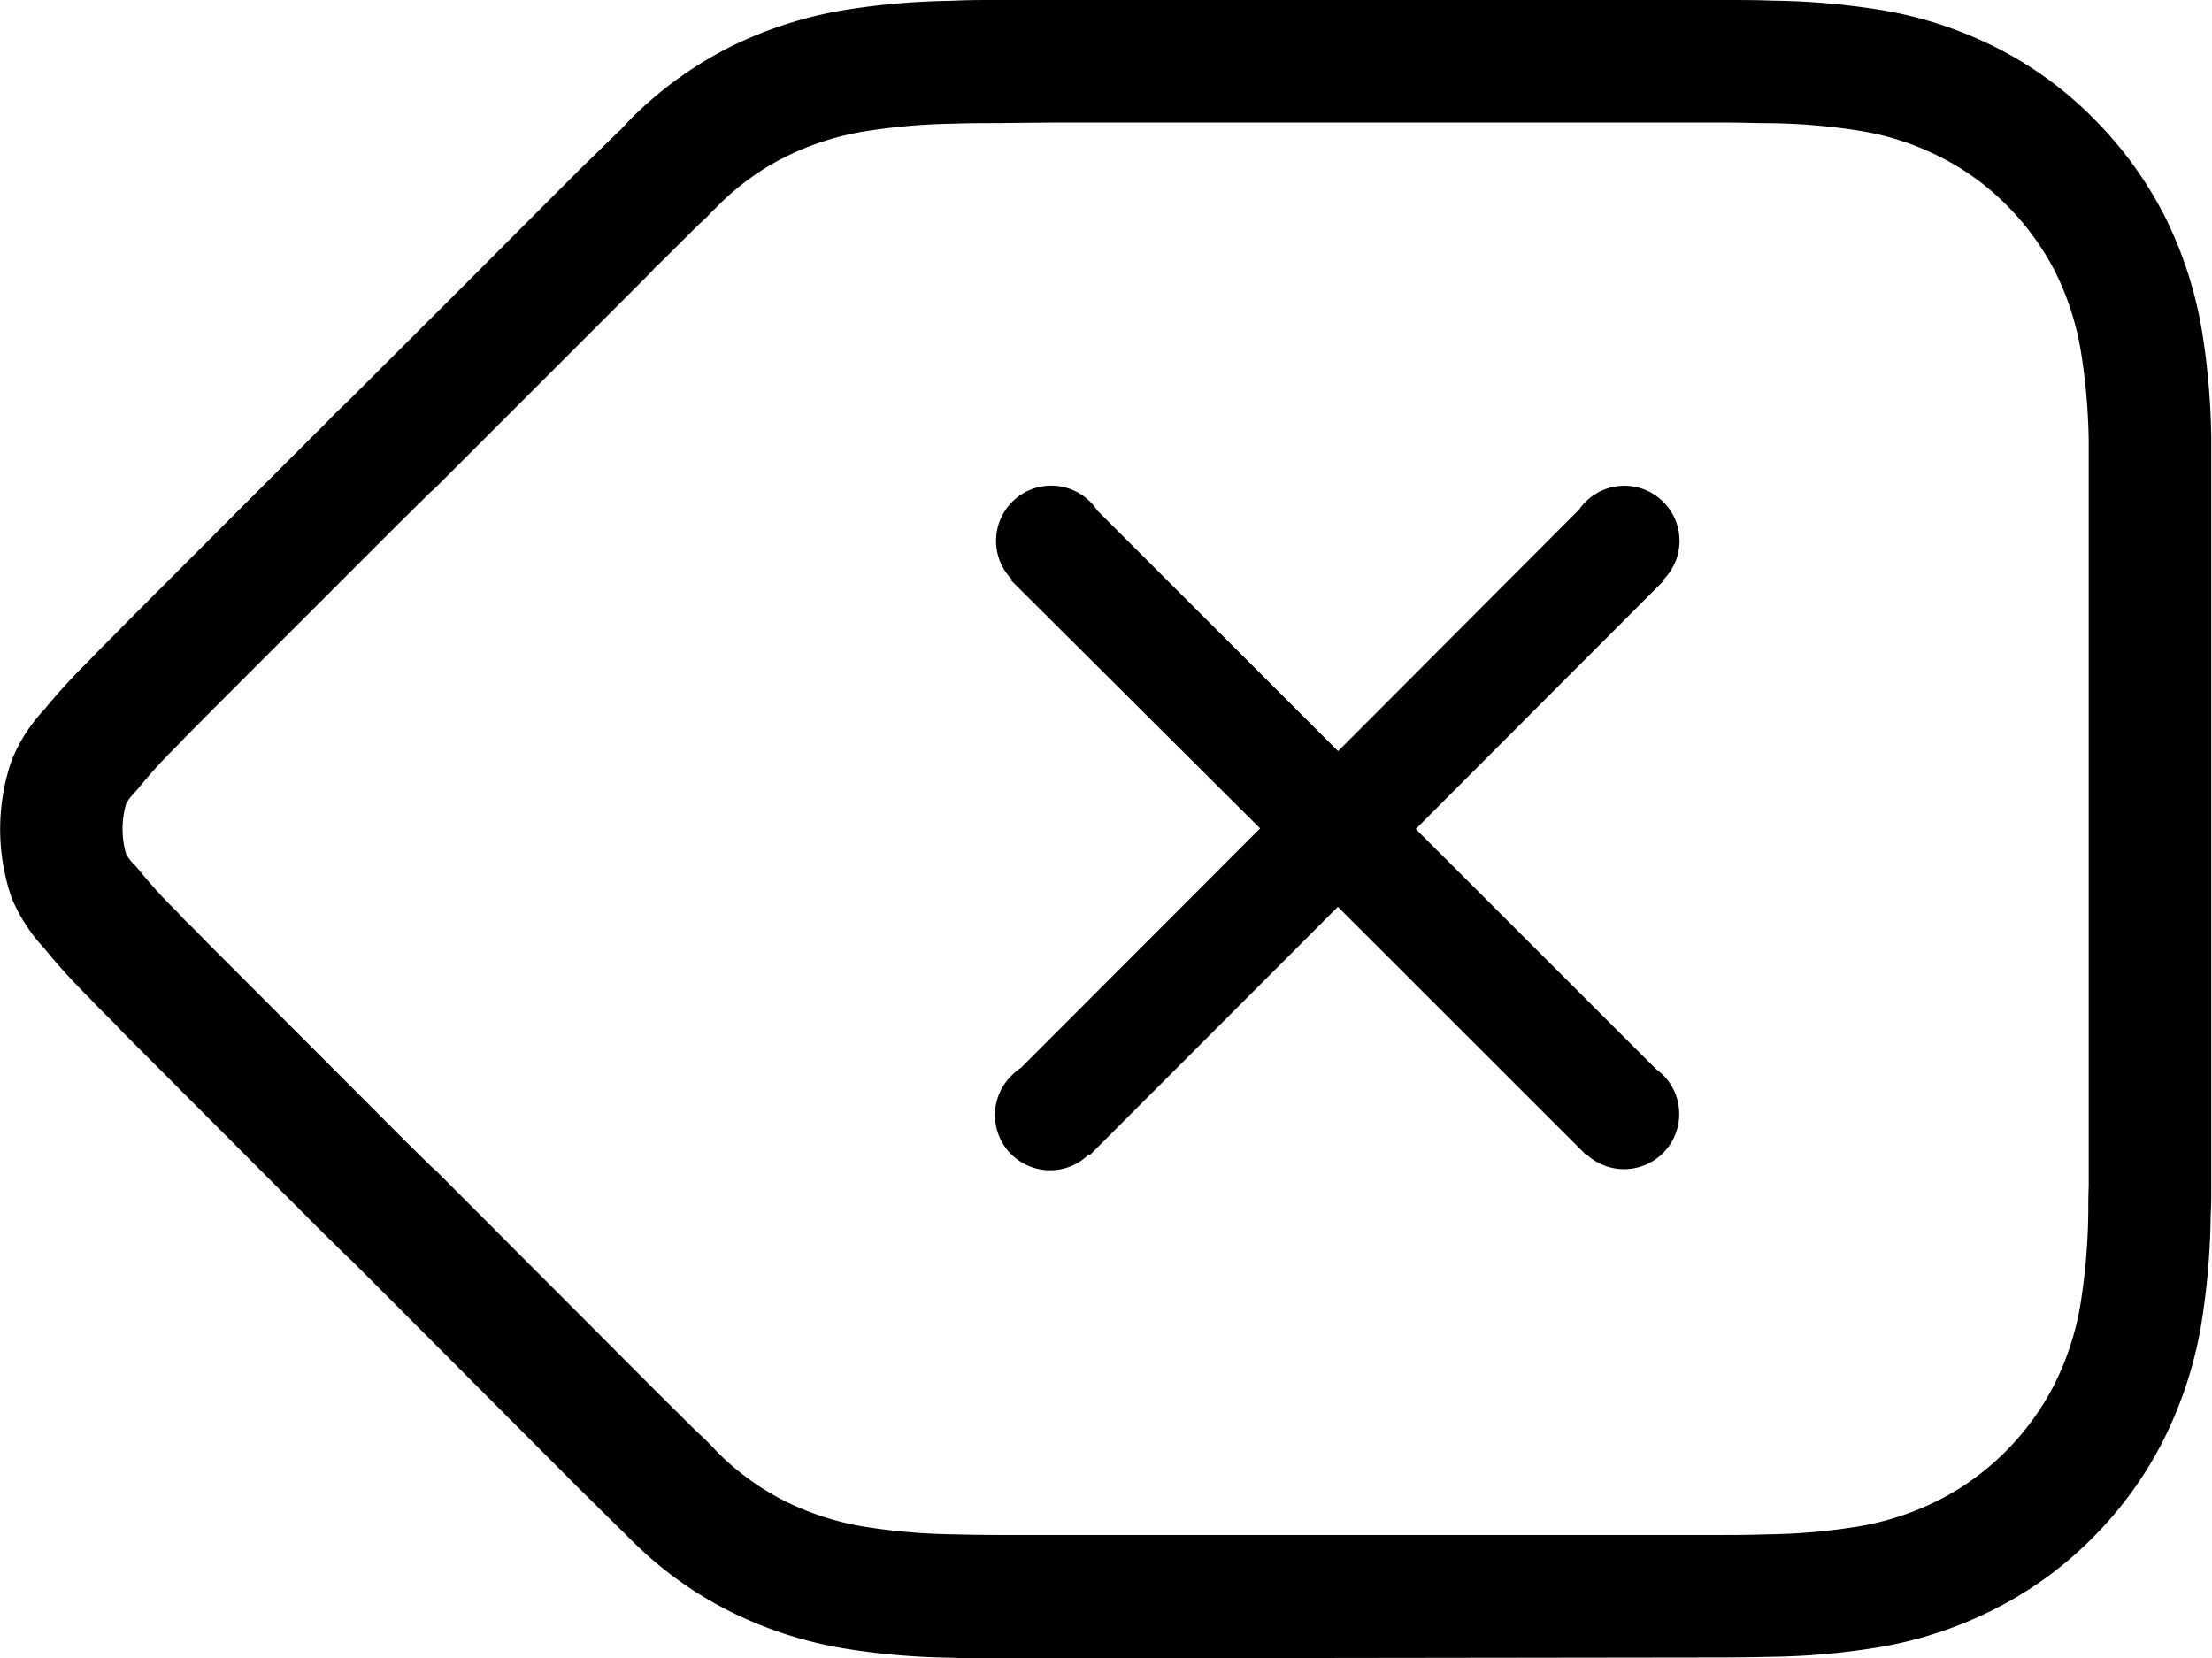 <svg xmlns="http://www.w3.org/2000/svg" width="27.342" height="20.499" viewBox="0 0 27.342 20.499">
    <path d="M12.8 20.5h-.456c-.25 0-.425 0-.578-.008a8.882 8.882 0 0 1-1.365-.12A5.01 5.01 0 0 1 9 19.908a4.684 4.684 0 0 1-1.181-.855c-.029-.027-.047-.046-.1-.1a33.44 33.44 0 0 1-.387-.381 32.753 32.753 0 0 1-.392-.39l-2.595-2.6a5.963 5.963 0 0 1-.207-.2c-.094-.091-.147-.144-.263-.26l-2.367-2.371-.1-.107-.112-.111a5.93 5.93 0 0 1-.185-.19 7.805 7.805 0 0 1-.561-.617 2.1 2.1 0 0 1-.393-.595l-.026-.069a2.617 2.617 0 0 1 0-1.624l.025-.067a2.016 2.016 0 0 1 .391-.6 7.792 7.792 0 0 1 .549-.6c.08-.084.137-.143.209-.214l.064-.064c.056-.056.1-.1.15-.153l2.358-2.36.076-.075.031-.031.034-.033.04-.041.042-.045c.064-.064.131-.129.218-.212L5.753 3.51l.018-.018 1.142-1.144.022-.022c.162-.162.277-.277.388-.384s.219-.217.348-.338l.039-.042.088-.093A4.779 4.779 0 0 1 9 .592a5.085 5.085 0 0 1 1.407-.463A9.065 9.065 0 0 1 11.756.01c.188-.01.368-.01.581-.01H21.333c.181 0 .364 0 .579.008a9.044 9.044 0 0 1 1.367.12 4.971 4.971 0 0 1 1.4.462 4.591 4.591 0 0 1 1.2.876 4.786 4.786 0 0 1 .875 1.2 5.031 5.031 0 0 1 .46 1.4 8.955 8.955 0 0 1 .119 1.345v.085a.279.279 0 0 0 0 .03v9.126c0 .174 0 .261-.007.361a9.056 9.056 0 0 1-.12 1.378 5.058 5.058 0 0 1-.466 1.414 4.742 4.742 0 0 1-.878 1.209 4.679 4.679 0 0 1-1.215.881 4.988 4.988 0 0 1-1.413.466 8.873 8.873 0 0 1-1.366.12 26.45 26.45 0 0 1-.593.008zm-.455-18.978c-.188 0-.366 0-.562.007a7.721 7.721 0 0 0-1.126.1 3.459 3.459 0 0 0-.97.321 3.163 3.163 0 0 0-.819.6l-.009.009-.008.009-.035.032-.007.008-.014.014c-.049.052-.063.067-.084.086-.11.1-.215.208-.318.31l-.222.22-.065.062-.095.1-2.62 2.621a.822.822 0 0 1-.062.056c-.051.049-.1.1-.156.153l-.118.117-.11.108L2.6 8.8l-.159.162-.088.087-.09.092-.005.007-.084.086a6.351 6.351 0 0 0-.47.518l-.046.052a.559.559 0 0 0-.1.135 1.12 1.12 0 0 0 0 .615.527.527 0 0 0 .1.132l.05.056a6.277 6.277 0 0 0 .487.536c.048.052.1.11.172.176l.116.117.055.056.031.032.024.024 2.354 2.358c.111.112.16.16.222.22l.152.149.01.01.058.052L8.011 17.1l.338.337.014.013.034.034c.134.134.22.219.31.3l.093.094.014.015.058.062a3.242 3.242 0 0 0 .812.592 3.48 3.48 0 0 0 .967.32 7.665 7.665 0 0 0 1.139.1c.192.005.363.007.555.008h8.935c.155 0 .309 0 .567-.008a7.618 7.618 0 0 0 1.139-.1 3.476 3.476 0 0 0 .98-.324 3.22 3.22 0 0 0 .824-.6 3.316 3.316 0 0 0 .6-.822 3.5 3.5 0 0 0 .323-.979 7.759 7.759 0 0 0 .1-1.159v-.05c0-.075 0-.15.005-.27v-.1V5.912v-.263-.2a7.534 7.534 0 0 0-.1-1.127 3.491 3.491 0 0 0-.317-.968 3.311 3.311 0 0 0-.6-.82 3.138 3.138 0 0 0-.813-.591 3.393 3.393 0 0 0-.962-.32 7.68 7.68 0 0 0-1.144-.1c-.149 0-.331-.007-.559-.008h-8.298c-.335.003-.486.004-.68.007zm7.265 12.749l-.005.005-3.068-3.066-3.066 3.069-.011-.011a.663.663 0 0 1-.218.146.682.682 0 0 1-.742-1.114.662.662 0 0 1 .12-.1l2.956-2.96L12.5 7.176l.01-.01a.682.682 0 0 1 .968-.961.681.681 0 0 1 .086.106l2.976 2.974L19.518 6.3a.681.681 0 0 1 1.242.388.681.681 0 0 1-.2.479l.008.008-3.068 3.073 2.971 2.969a.708.708 0 0 1 .1.086.682.682 0 0 1-.962.966z"/>
</svg>
